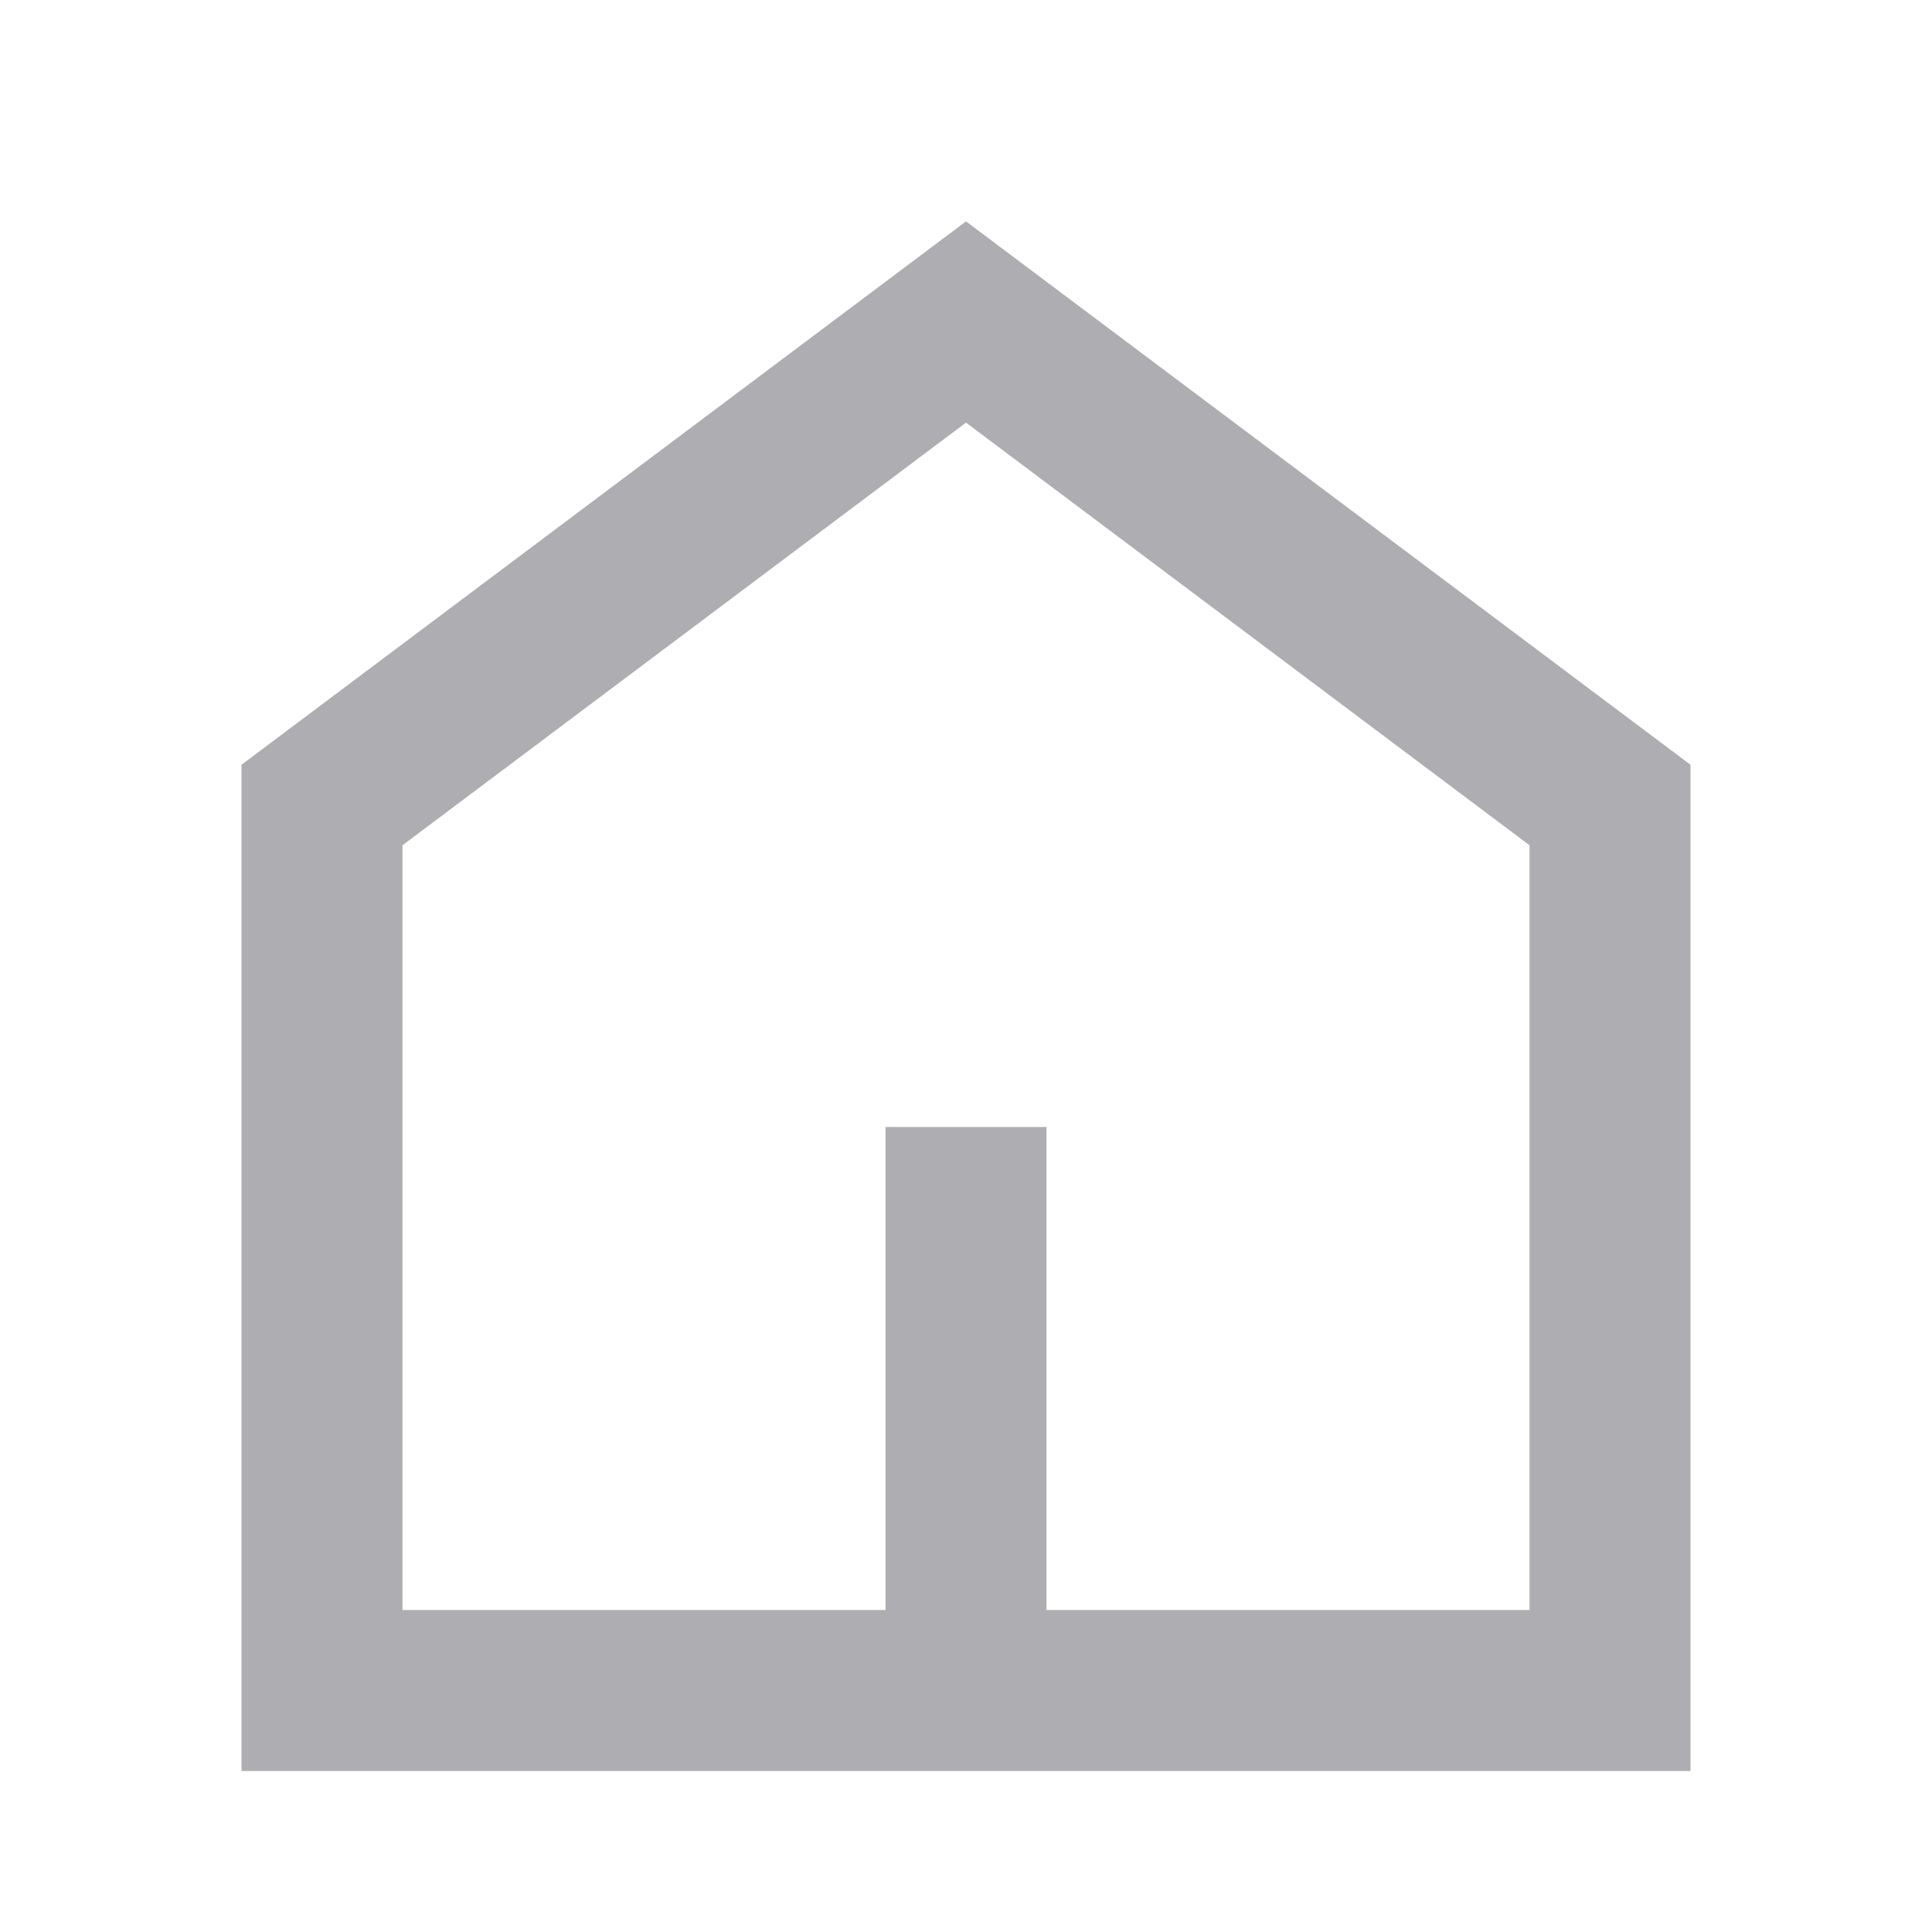 <svg fill="none" height="24" viewBox="0 0 24 24" width="24" xmlns="http://www.w3.org/2000/svg">
    <path clip-rule="evenodd"
        d="M12 2.75L21 9.5V22H3V9.5L12 2.75ZM5 10.5V20H11V14H13V20H19V10.5L12 5.25L5 10.5Z"
        fill="#AEAEB2" fill-rule="evenodd" />
</svg>
